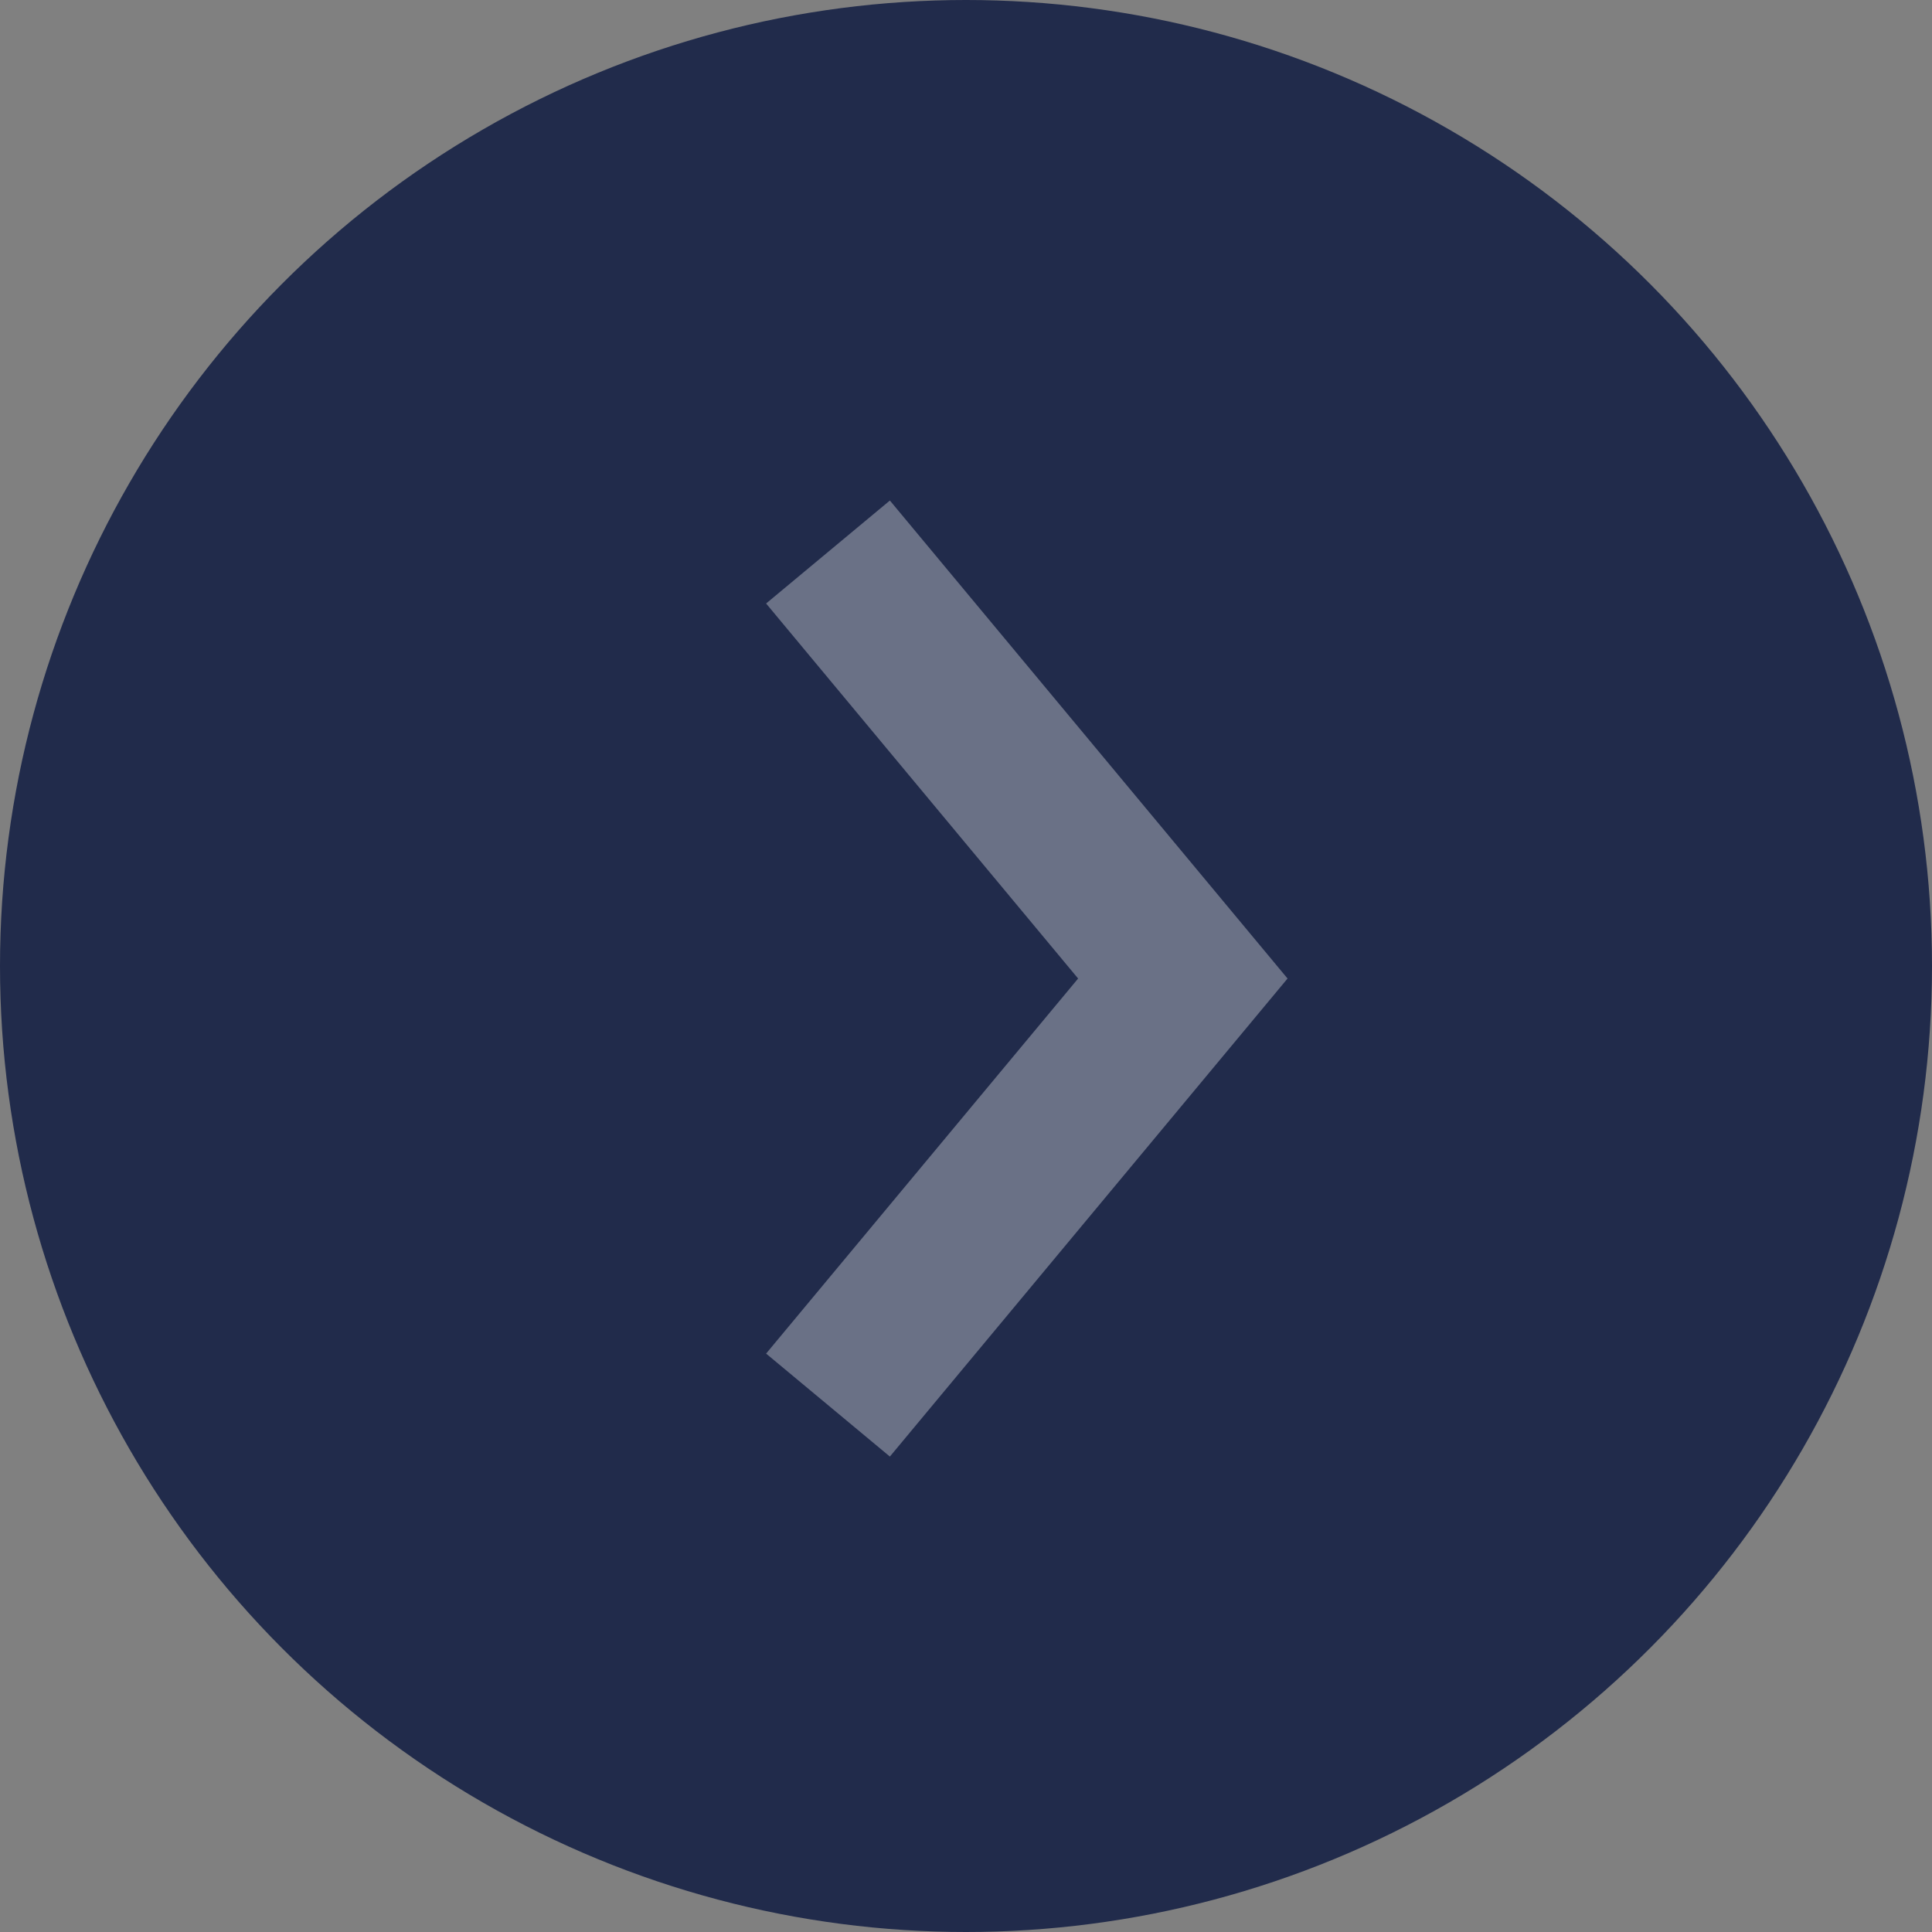 <svg width="60" height="60" viewBox="0 0 60 60" fill="none" xmlns="http://www.w3.org/2000/svg">
<rect x="0" y="0" width="60" height="60" fill="#808080" stroke="none"/>
<circle cx="30" cy="30" r="30" fill="#212B4B"/>
<path d="M25.714 17.143L36.734 30.389L25.714 43.636" stroke="white" stroke-opacity="0.33" stroke-width="5"/>
</svg>
